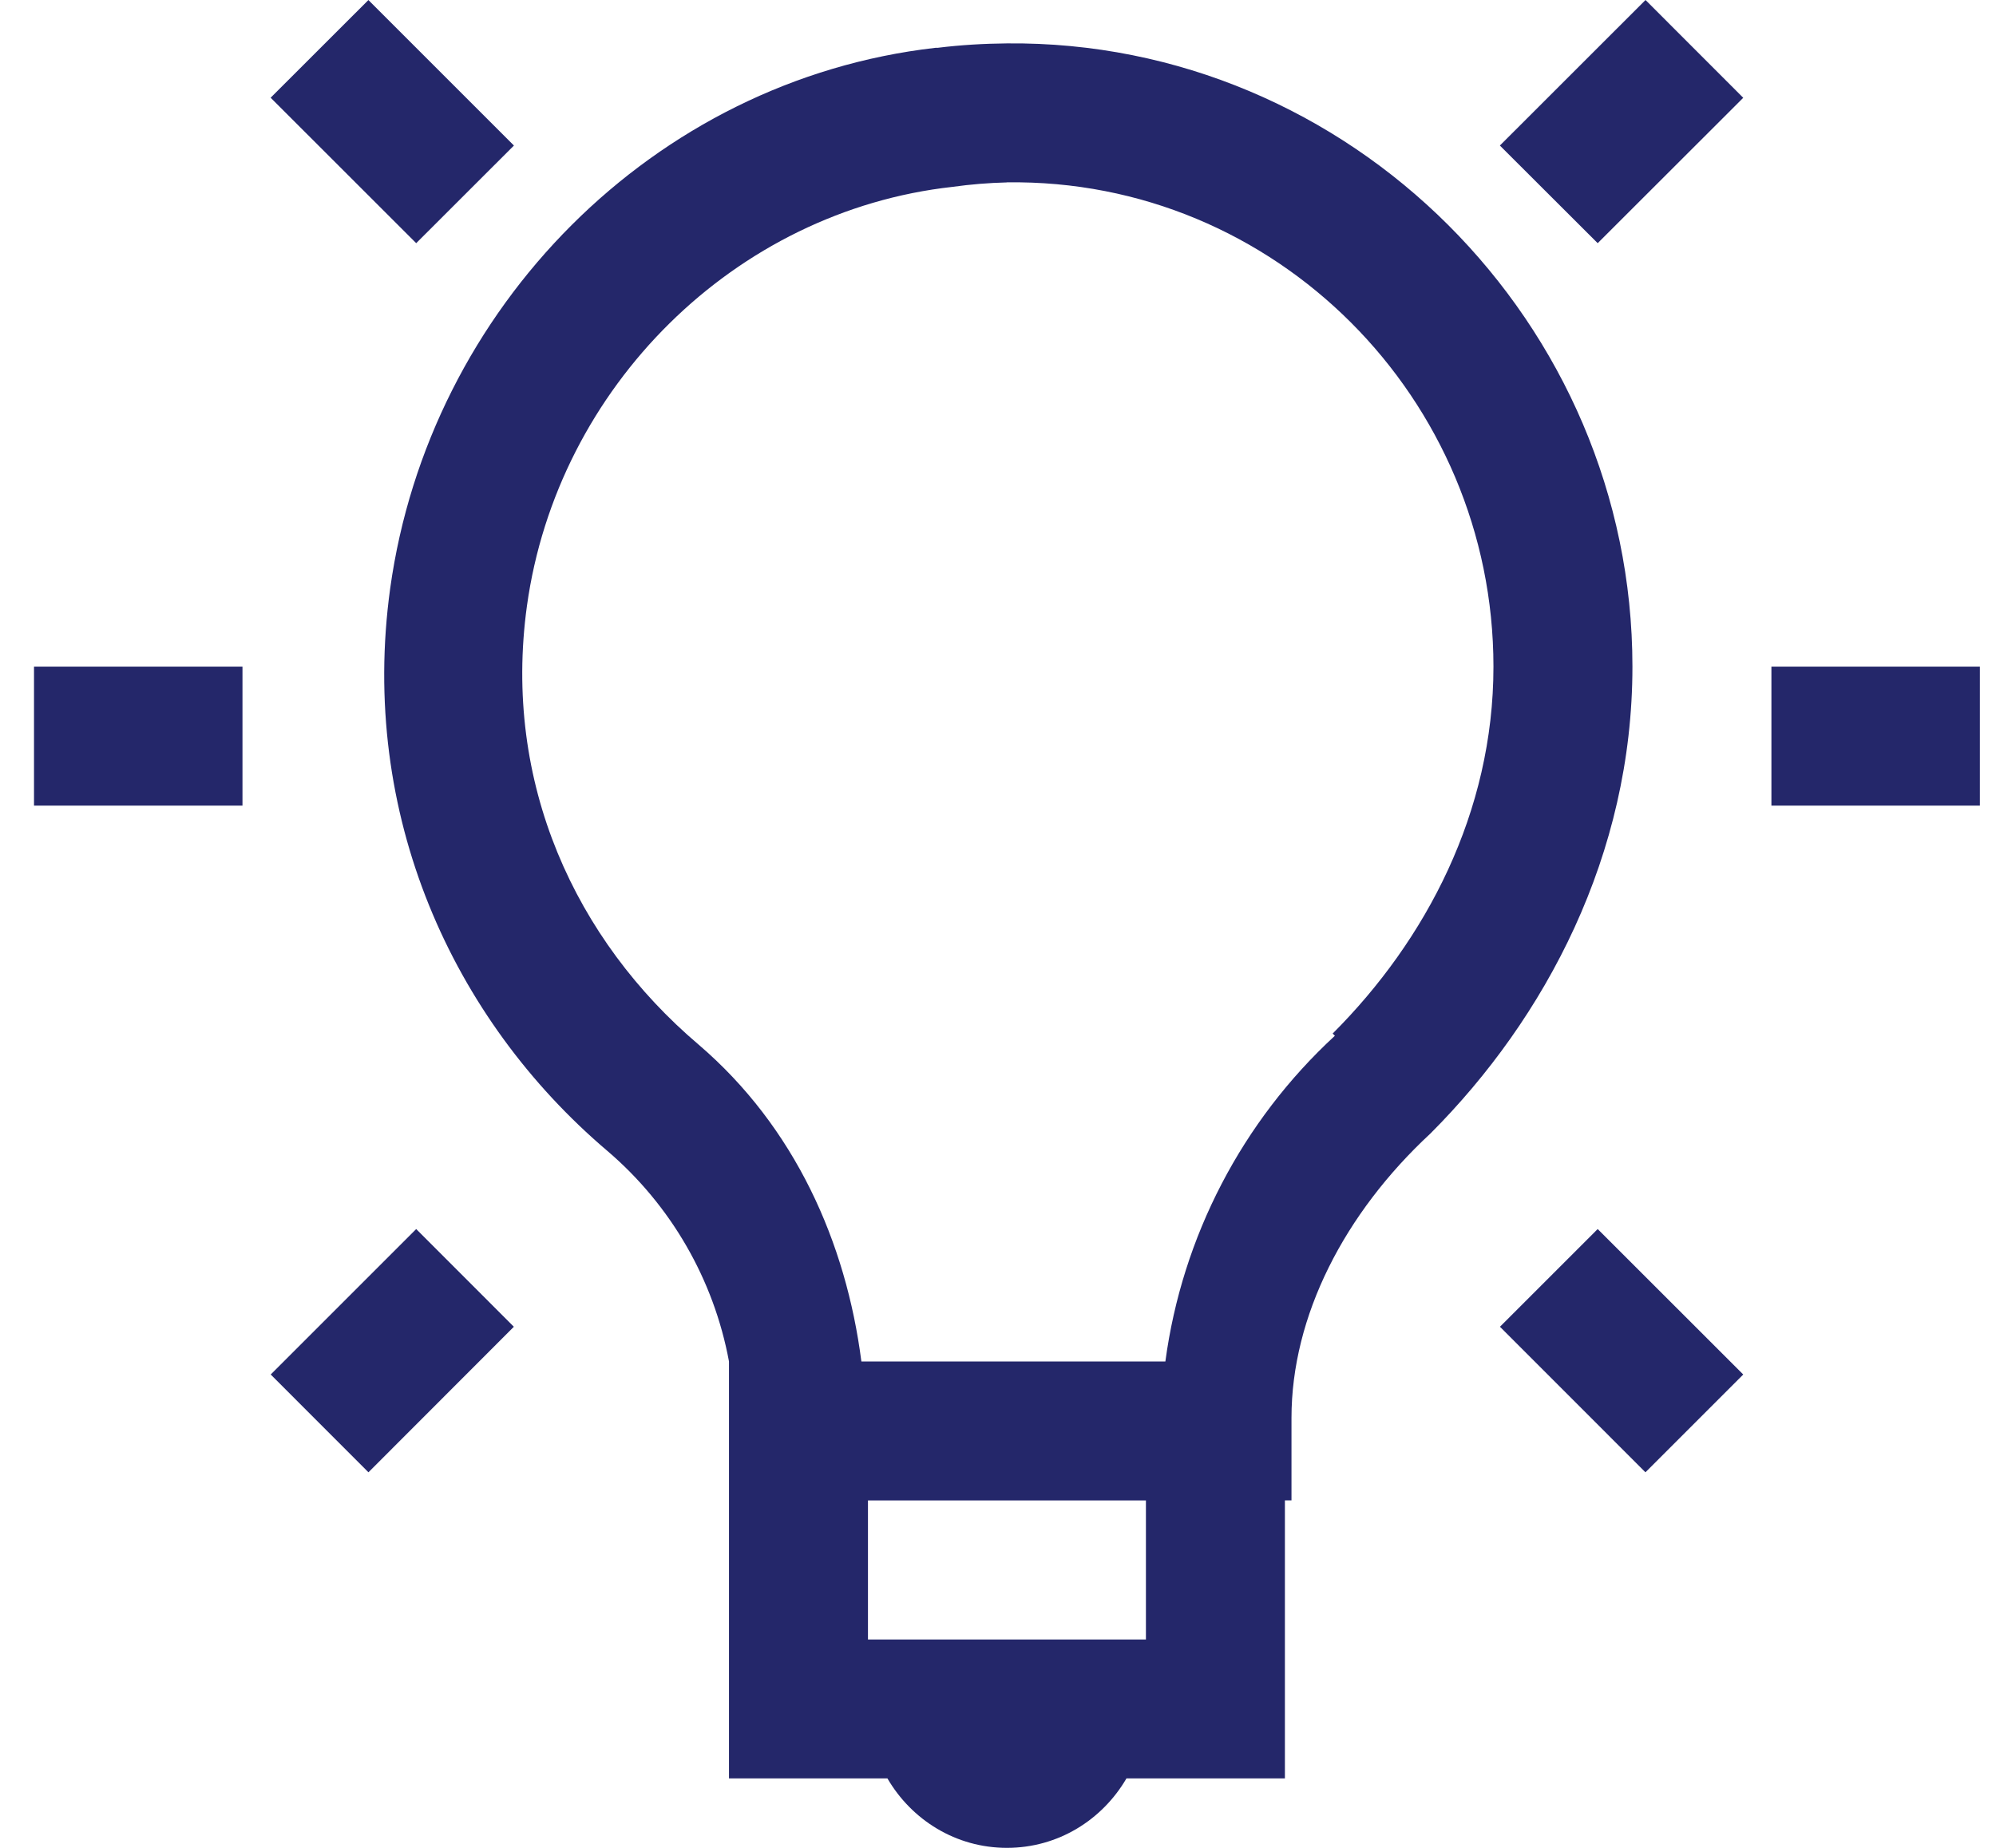 <svg width="27" height="25" viewBox="0 0 27 25" fill="none" xmlns="http://www.w3.org/2000/svg">
<path d="M4.984 0L3.661 1.322L5.63 3.29L6.952 1.969L4.983 0H4.984ZM22.259 0L20.289 1.969L21.612 3.29L23.581 1.323L22.259 0ZM13.621 0.587C13.311 0.59 12.997 0.608 12.681 0.647C12.672 0.647 12.662 0.645 12.653 0.647C8.84 1.084 5.805 4.165 5.278 7.961C4.857 11.016 6.116 13.787 8.216 15.571C9.074 16.304 9.655 17.309 9.861 18.419V24.06H12.004C12.331 24.621 12.928 25 13.621 25C14.314 25 14.911 24.621 15.238 24.06H17.381V20.299H17.47V19.183C17.47 17.805 18.186 16.415 19.35 15.335C20.907 13.776 22.082 11.562 22.082 9.019C22.082 4.375 18.259 0.543 13.621 0.587ZM13.621 2.467C17.255 2.416 20.202 5.391 20.202 9.019C20.202 10.988 19.29 12.721 18.027 13.983L18.057 14.013C16.803 15.17 15.991 16.729 15.764 18.42H11.652C11.445 16.809 10.754 15.249 9.448 14.131C7.787 12.72 6.797 10.596 7.128 8.197C7.539 5.235 9.942 2.854 12.886 2.528C13.129 2.494 13.374 2.474 13.619 2.468L13.621 2.467ZM0.46 9.019V10.899H3.28V9.019H0.46ZM23.962 9.019V10.899H26.782V9.019H23.962ZM5.63 16.628L3.662 18.596L4.984 19.919L6.951 17.95L5.63 16.628ZM21.612 16.628L20.29 17.95L22.258 19.919L23.581 18.596L21.612 16.628ZM11.741 20.3H15.501V22.181H11.741V20.3Z" fill="#24276A"/>
</svg>
